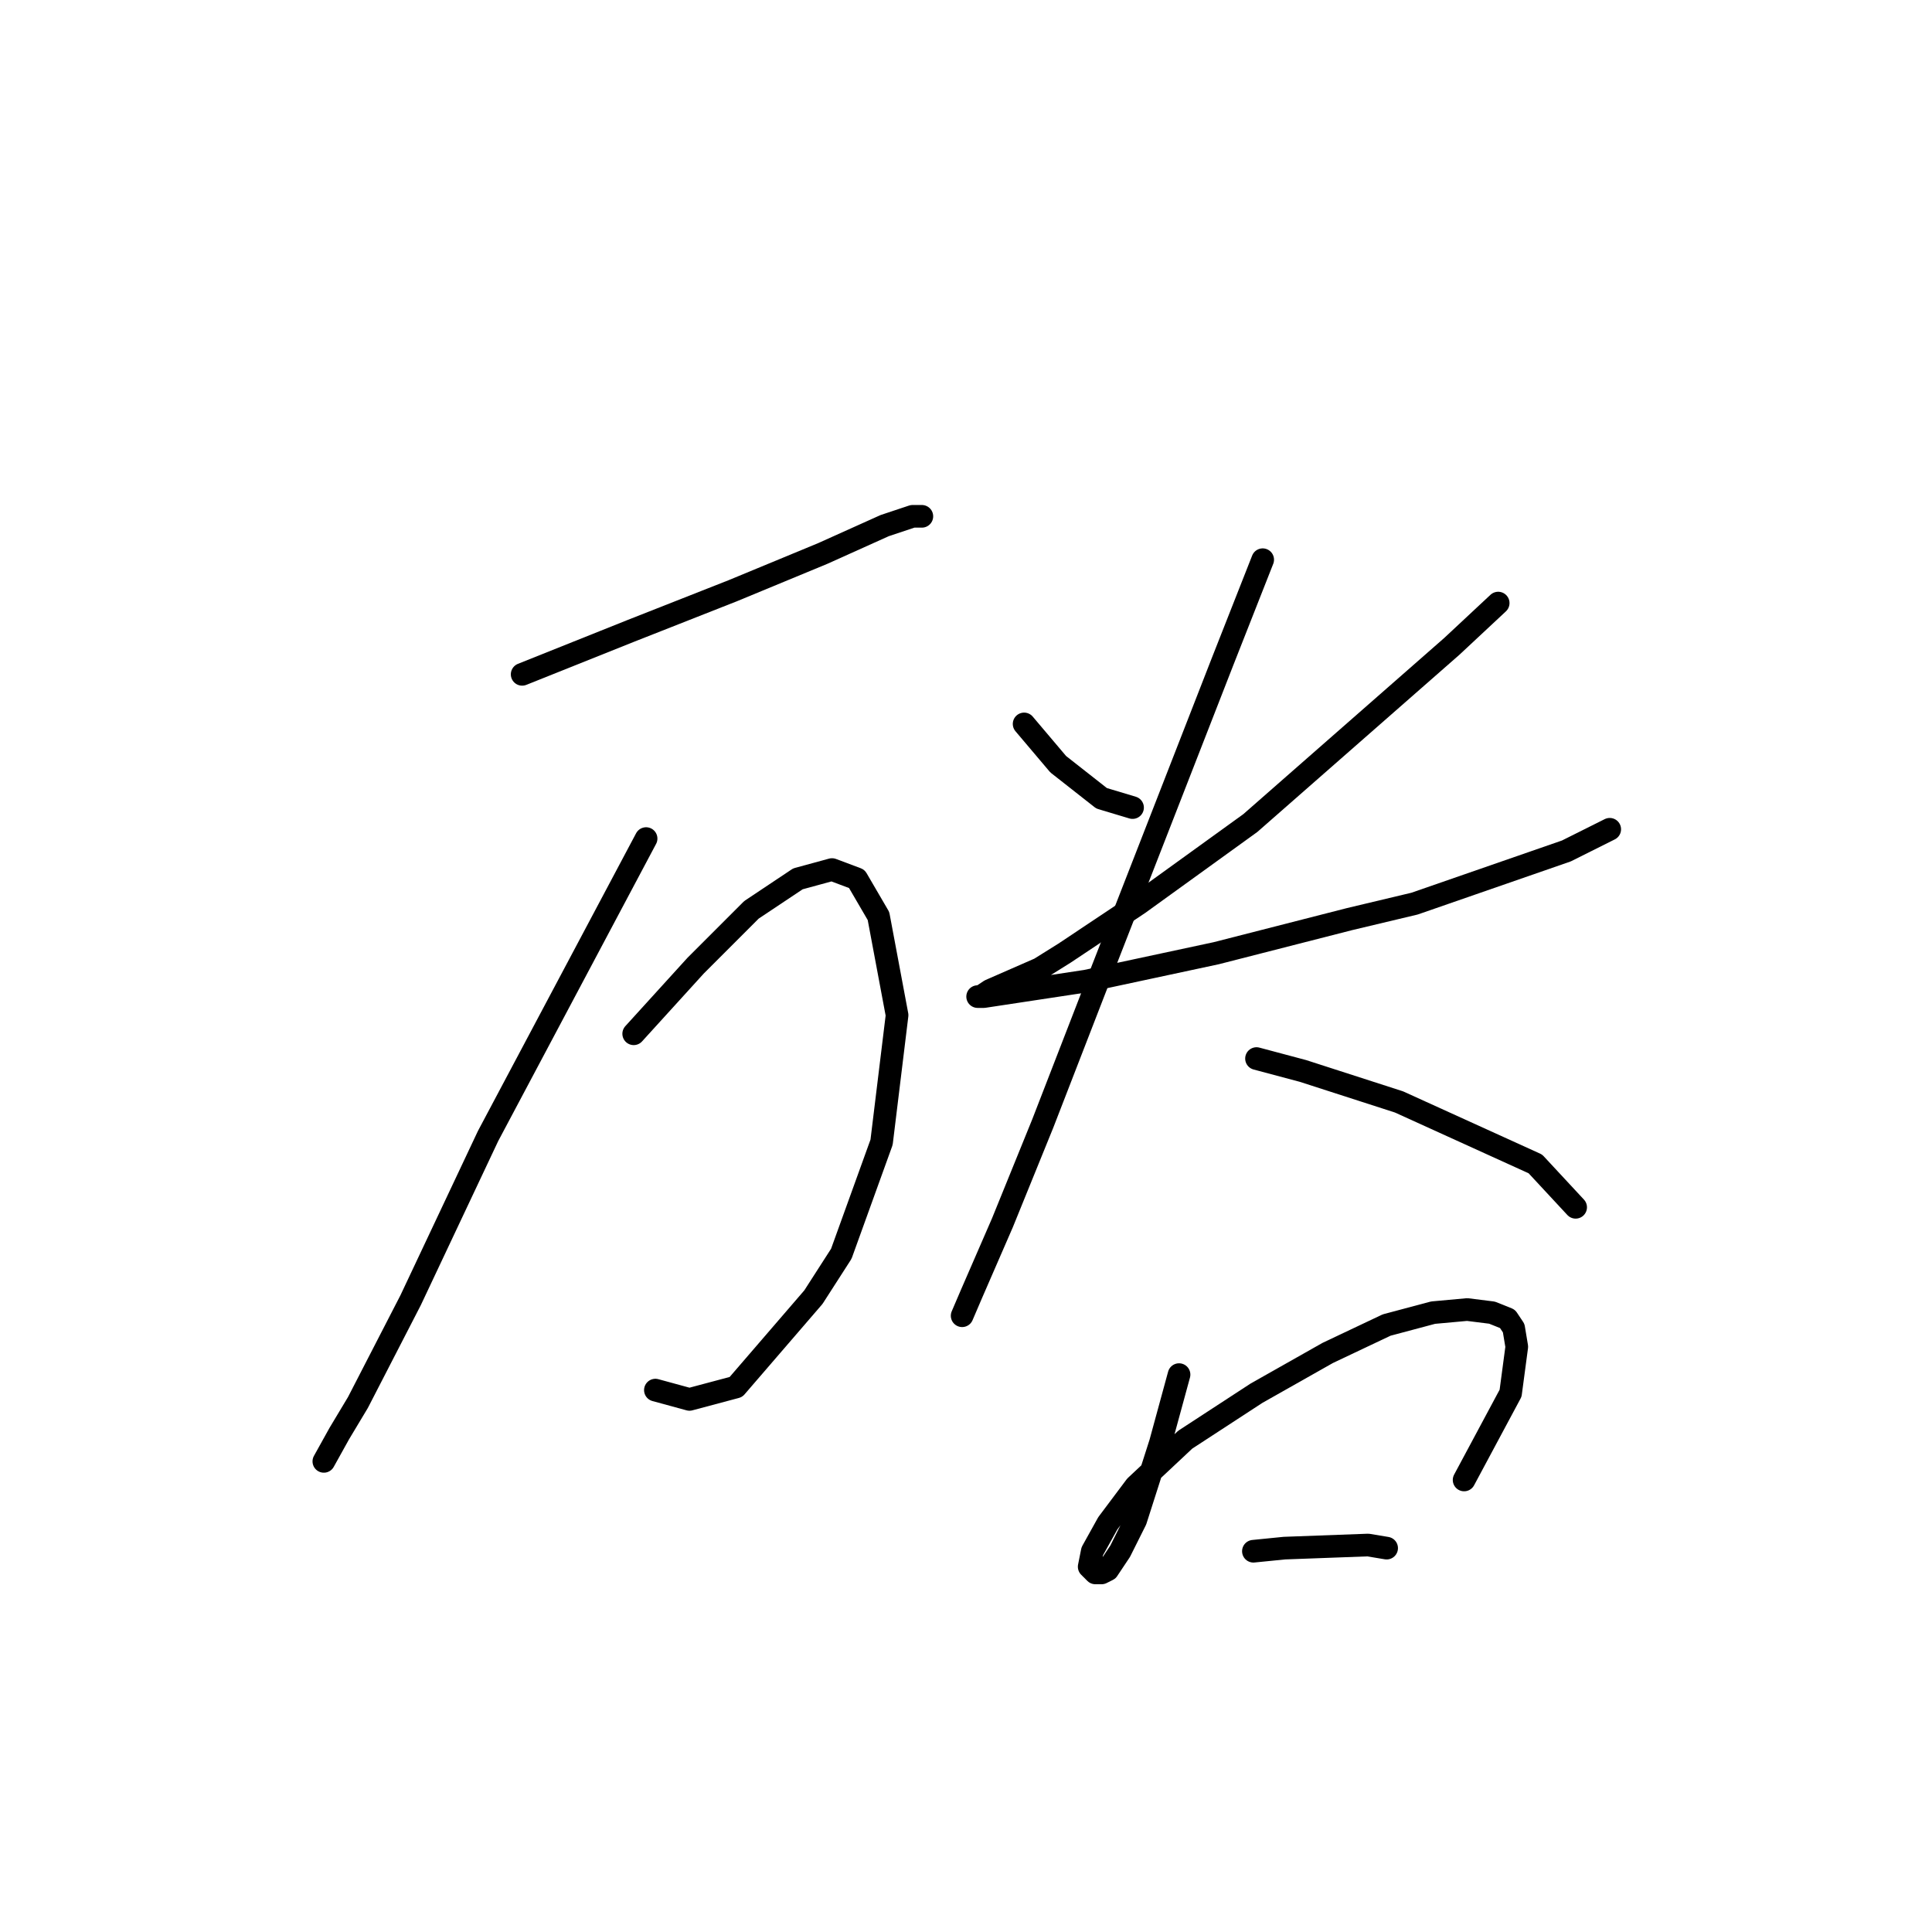 <?xml version="1.0" standalone="no"?>
    <svg width="256" height="256" xmlns="http://www.w3.org/2000/svg" version="1.1">
    <polyline stroke="black" stroke-width="3" stroke-linecap="round" fill="transparent" stroke-linejoin="round" points="69.188 89.354 83.558 83.606 97.107 78.269 109.013 73.342 117.224 69.647 120.92 68.415 122.151 68.415 122.151 68.415 " />
        <polyline stroke="black" stroke-width="3" stroke-linecap="round" fill="transparent" stroke-linejoin="round" points="85.611 111.115 64.671 150.529 54.407 172.29 47.427 185.839 44.964 189.944 42.911 193.639 42.911 193.639 " />
        <polyline stroke="black" stroke-width="3" stroke-linecap="round" fill="transparent" stroke-linejoin="round" points="83.968 136.981 92.18 127.948 99.57 120.558 105.728 116.452 110.245 115.22 113.529 116.452 116.403 121.379 118.867 134.517 116.814 151.351 111.477 166.131 107.781 171.879 97.517 183.786 91.358 185.428 86.842 184.196 86.842 184.196 " />
        <polyline stroke="black" stroke-width="3" stroke-linecap="round" fill="transparent" stroke-linejoin="round" points="135.7 95.924 140.216 101.261 145.964 105.777 150.07 107.009 150.07 107.009 " />
        <polyline stroke="black" stroke-width="3" stroke-linecap="round" fill="transparent" stroke-linejoin="round" points="198.518 79.911 192.359 85.659 165.672 109.062 150.891 119.737 141.038 126.306 137.753 128.359 131.184 131.233 129.952 132.054 129.542 132.054 130.363 132.054 143.912 130.001 161.156 126.306 178.81 121.79 187.432 119.737 207.55 112.757 213.298 109.883 213.298 109.883 " />
        <polyline stroke="black" stroke-width="3" stroke-linecap="round" fill="transparent" stroke-linejoin="round" points="167.314 74.163 161.977 87.712 145.964 128.769 138.164 148.887 132.826 162.025 128.72 171.469 127.489 174.343 127.489 174.343 " />
        <polyline stroke="black" stroke-width="3" stroke-linecap="round" fill="transparent" stroke-linejoin="round" points="166.493 140.265 172.652 141.907 185.379 146.013 203.444 154.225 208.782 159.973 208.782 159.973 " />
        <polyline stroke="black" stroke-width="3" stroke-linecap="round" fill="transparent" stroke-linejoin="round" points="156.229 182.143 154.997 186.66 153.765 191.176 150.481 201.44 148.428 205.546 146.786 208.009 145.964 208.42 145.143 208.42 144.322 207.599 144.733 205.546 146.786 201.851 150.481 196.924 157.05 190.765 166.493 184.607 175.936 179.269 183.737 175.574 189.896 173.932 194.412 173.521 197.696 173.932 199.749 174.753 200.57 175.985 200.981 178.448 200.16 184.607 194.001 196.103 194.001 196.103 " />
        <polyline stroke="black" stroke-width="3" stroke-linecap="round" fill="transparent" stroke-linejoin="round" points="166.082 205.546 170.188 205.135 181.274 204.725 183.737 205.135 183.737 205.135 " />
        </svg>